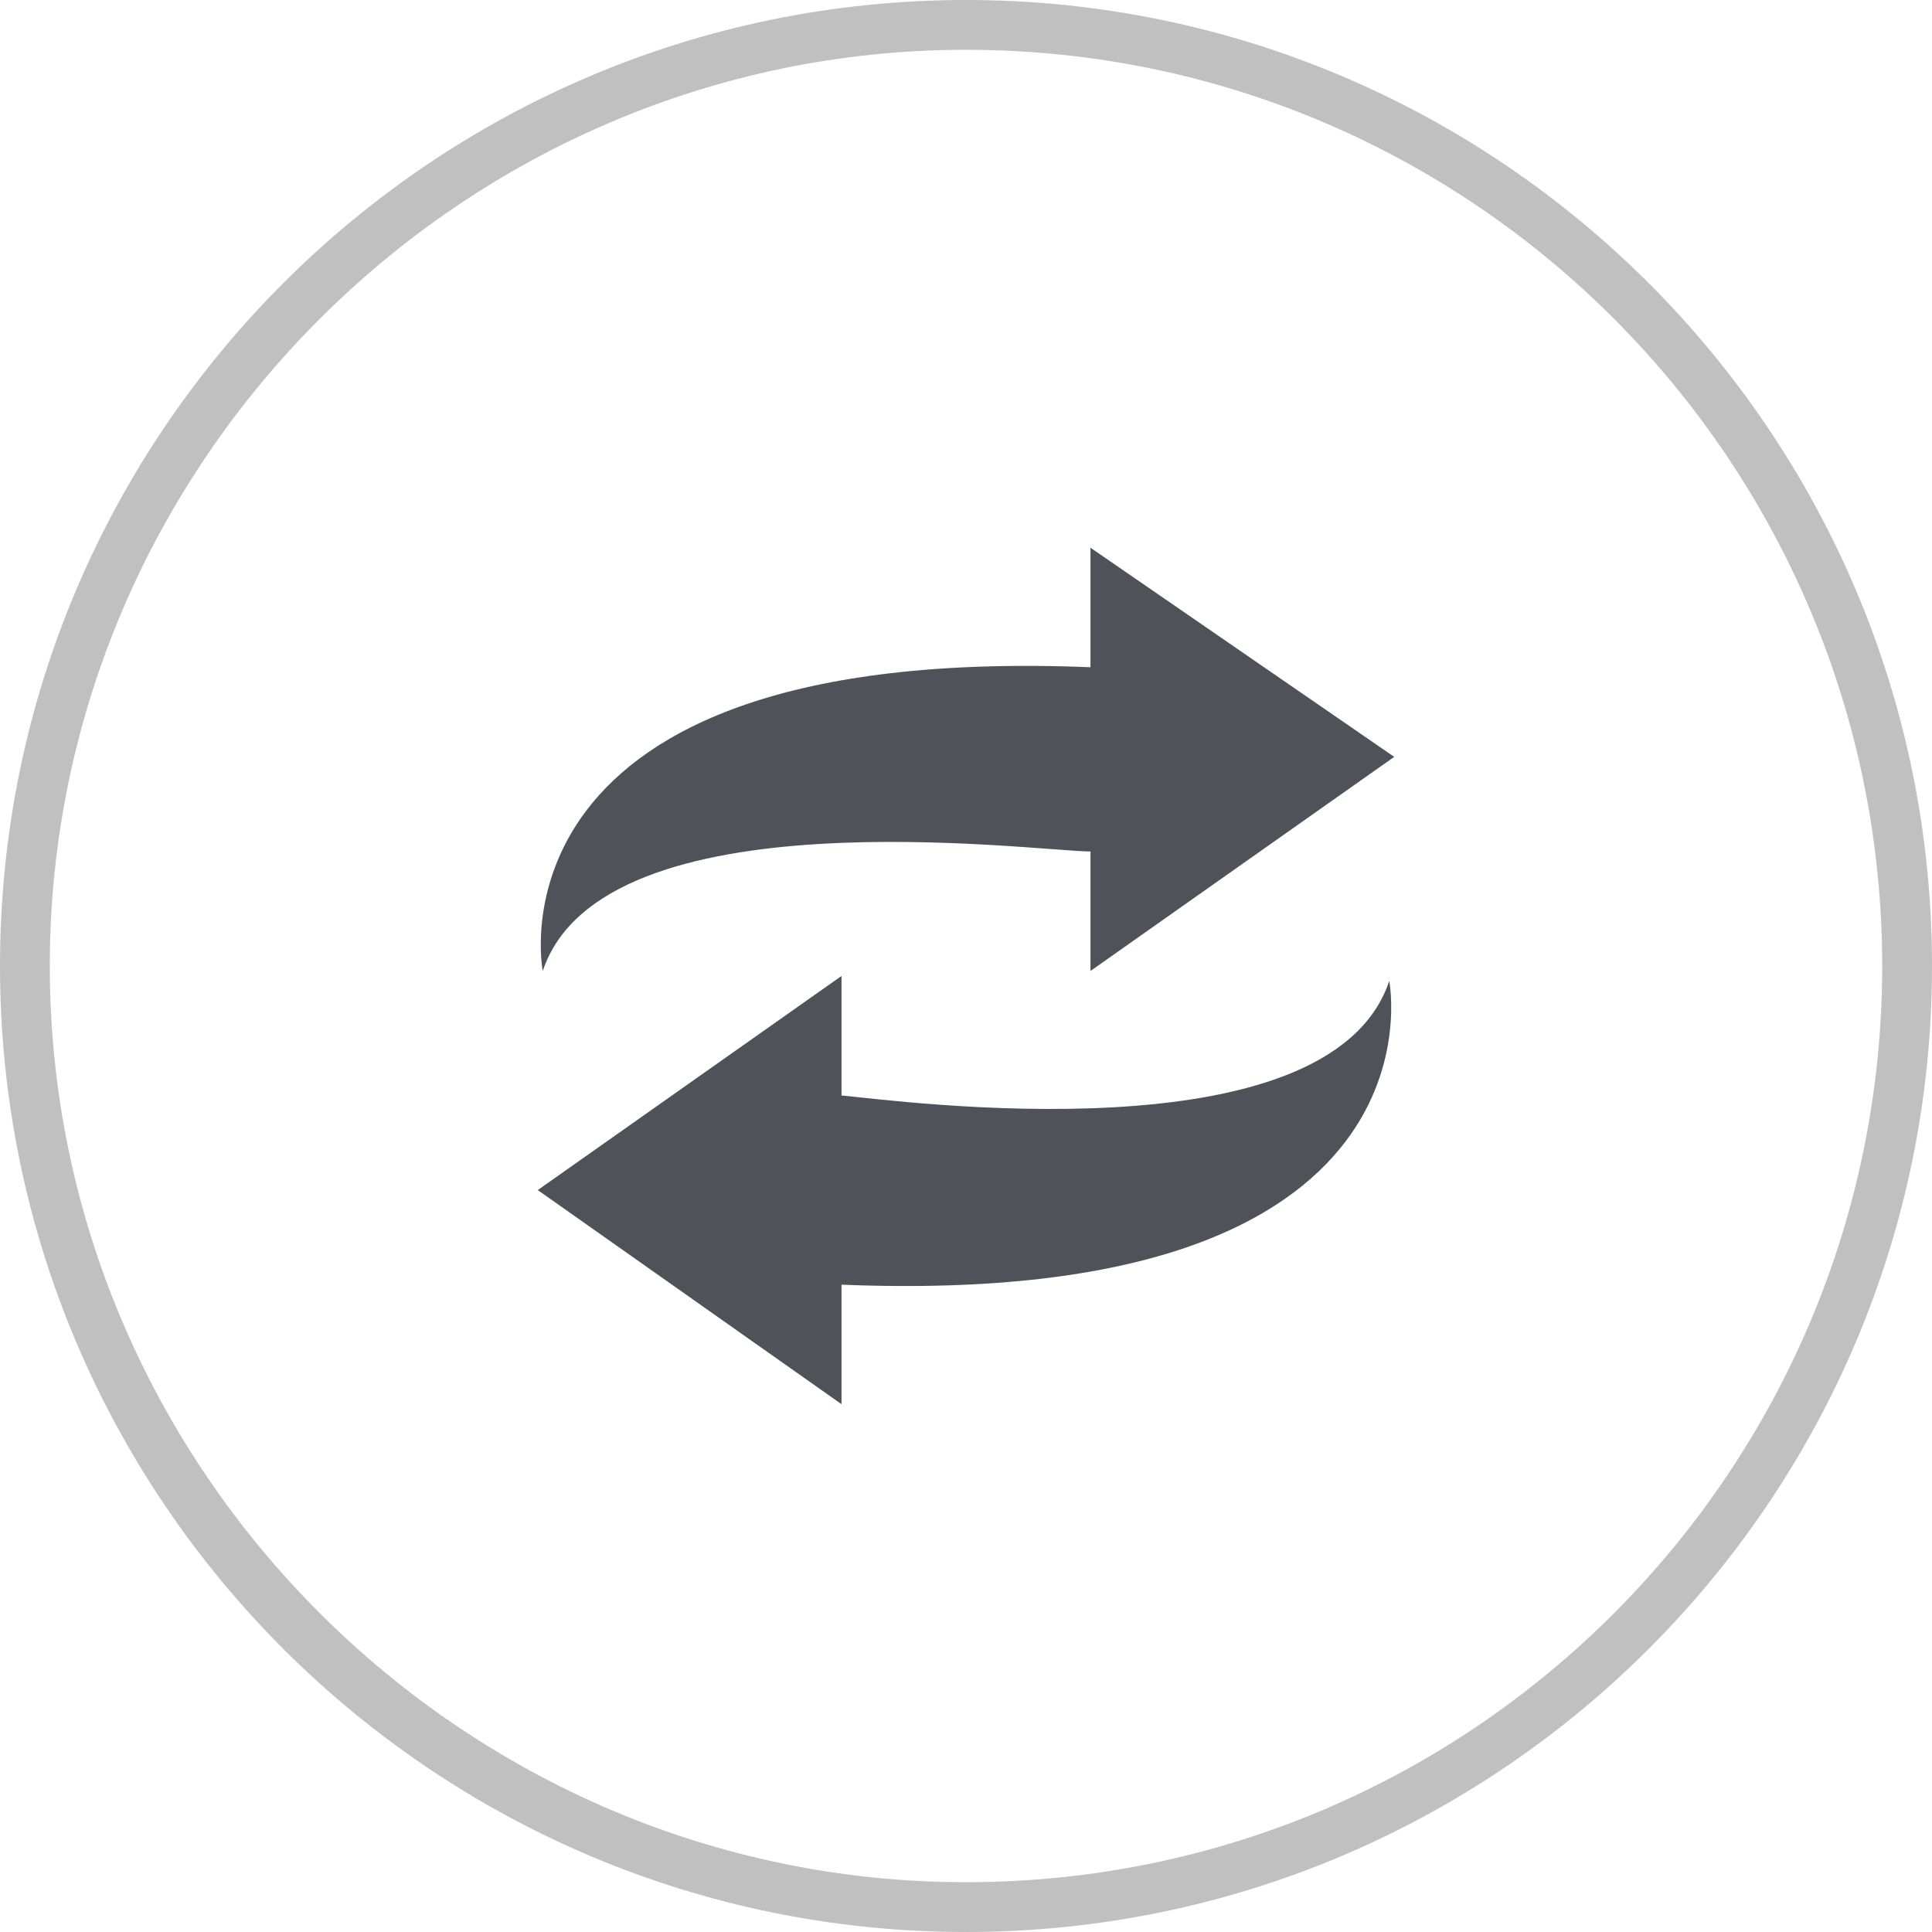 <?xml version="1.0" encoding="UTF-8"?>
<!-- Generator: Adobe Illustrator 17.1.0, SVG Export Plug-In . SVG Version: 6.00 Build 0)  --><svg xmlns="http://www.w3.org/2000/svg" xmlns:xlink="http://www.w3.org/1999/xlink" version="1.1" id="Layer_1" x="0px" y="0px" viewBox="0 0 38.8 38.8" style="enable-background:new 0 0 38.8 38.8;" xml:space="preserve">
<style type="text/css">
	.st0{display:none;}
	.st1{display:inline;fill:none;stroke:#C0C0C0;stroke-miterlimit:10;}
	.st2{display:inline;}
	.st3{fill:#50525A;}
	.st4{fill:#C0C0C0;}
</style>
<g class="st0">
	<circle class="st1" cx="15.7" cy="14.2" r="18.9" />
	<g class="st2">
		<path class="st3" d="M19.2,20.2h-1v-8h-2v8h-1v-8h-2v8h-1v-8h-2v9.5c0,0.3,0.2,0.5,0.5,0.5h10c0.3,0,0.5-0.2,0.5-0.5v-9.5h-2V20.2    z" />
		<path class="st3" d="M22.2,8.2h-4V6.7c0-0.3-0.2-0.5-0.5-0.5h-4c-0.3,0-0.5,0.2-0.5,0.5v1.5h-4c-0.5,0-1,0.5-1,1v1    c0,0.5,0.5,1,1,1h13c0.5,0,1-0.5,1-1v-1C23.2,8.6,22.8,8.2,22.2,8.2z M14.2,8.2v-1h3v1H14.2z" />
	</g>
</g>
<g>
	<g>
		<path class="st4" d="M19.4,38.8C8.7,38.8,0,30.1,0,19.4C0,8.7,8.7,0,19.4,0c10.7,0,19.4,8.7,19.4,19.4    C38.8,30.1,30.1,38.8,19.4,38.8z M19.4,1C9.3,1,1,9.3,1,19.4s8.3,18.4,18.4,18.4c10.2,0,18.4-8.3,18.4-18.4S29.6,1,19.4,1z" />
	</g>
	<g>
		<path class="st3" d="M16.9,22v-2.4l-6.1,4.3l6.1,4.3v-2.4c12.3,0.5,11-6.1,11-6.1C26.7,23.3,18,22.1,16.9,22z" />
		<path class="st3" d="M21.9,17.1v2.4l6.1-4.3L21.9,11v2.4c-12.3-0.5-11,6.1-11,6.1C12.1,15.9,20.8,17.1,21.9,17.1z" />
	</g>
</g>
</svg>
